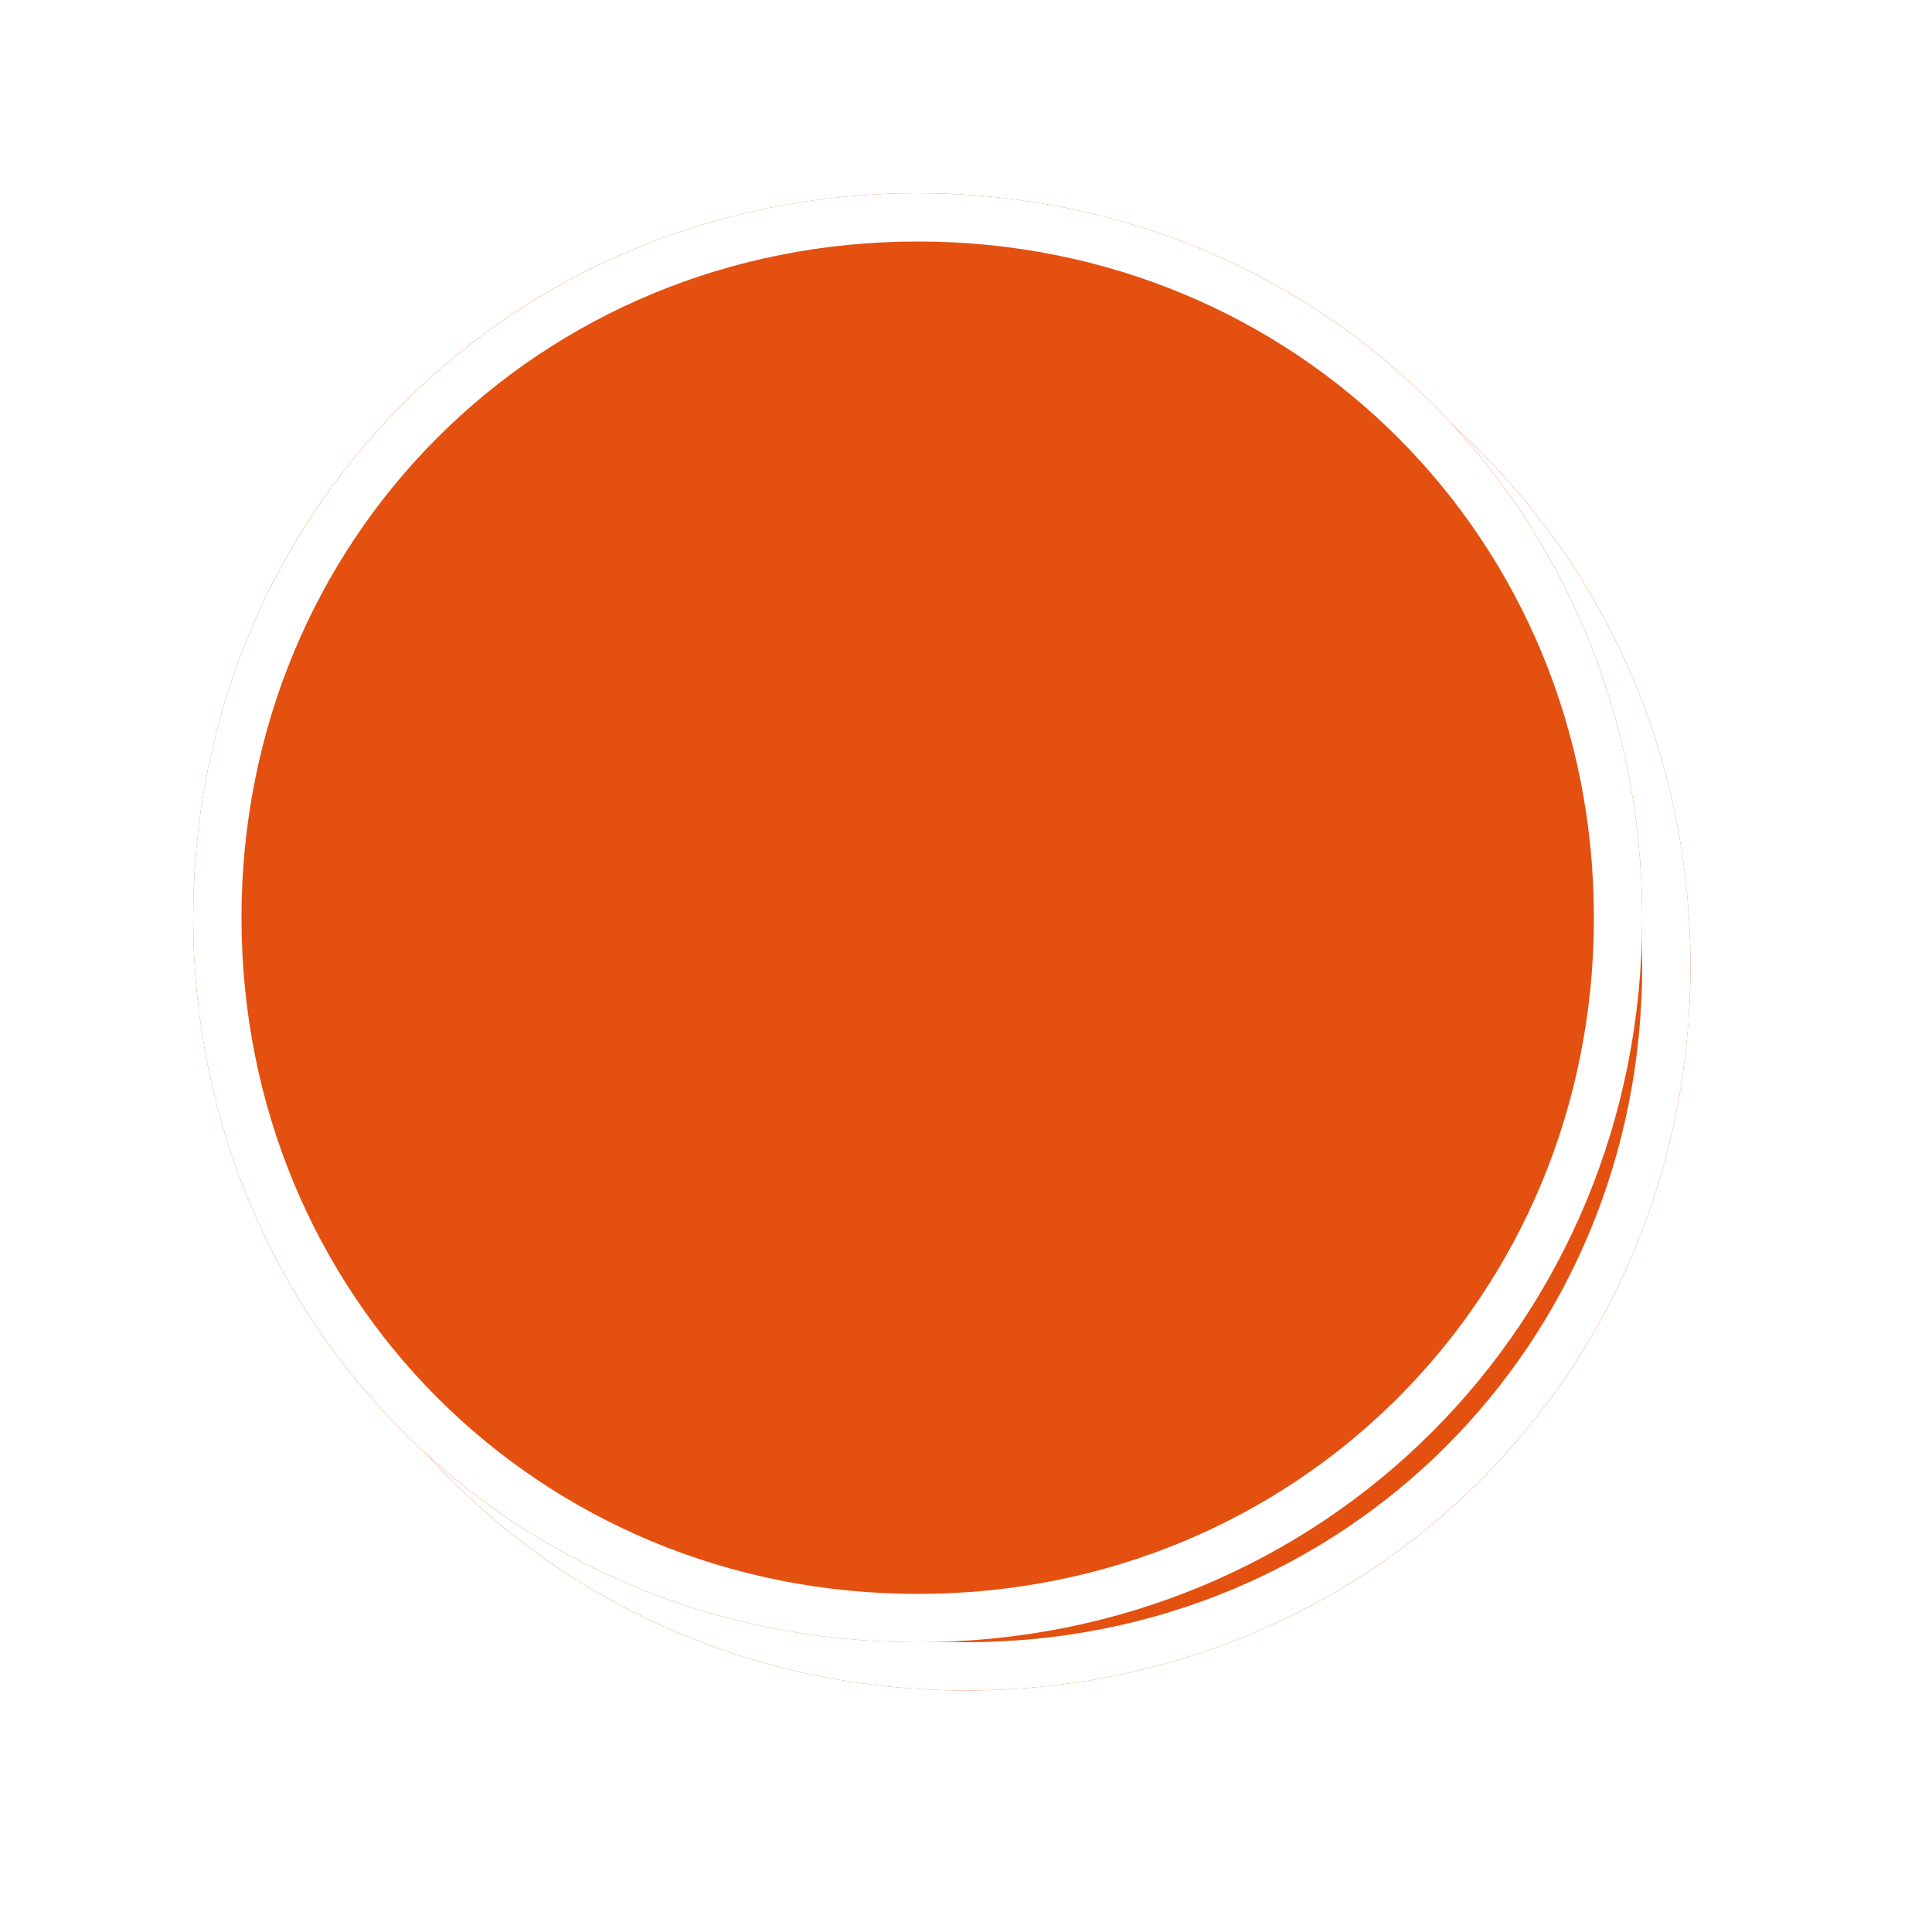 ﻿<?xml version="1.0" encoding="utf-8"?>
<svg version="1.1" xmlns:xlink="http://www.w3.org/1999/xlink" width="40px" height="40px" xmlns="http://www.w3.org/2000/svg">
  <defs>
    <filter x="884px" y="244px" width="40px" height="40px" filterUnits="userSpaceOnUse" id="filter1">
      <feOffset dx="1" dy="1" in="SourceAlpha" result="shadowOffsetInner" />
      <feGaussianBlur stdDeviation="2.5" in="shadowOffsetInner" result="shadowGaussian" />
      <feComposite in2="shadowGaussian" operator="atop" in="SourceAlpha" result="shadowComposite" />
      <feColorMatrix type="matrix" values="0 0 0 0 0  0 0 0 0 0  0 0 0 0 0  0 0 0 0.698 0  " in="shadowComposite" />
    </filter>
    <g id="widget2">
      <path d="M 903 248  C 911.4 248  918 254.6  918 263  C 918 271.4  911.4 278  903 278  C 894.6 278  888 271.4  888 263  C 888 254.6  894.6 248  903 248  Z " fill-rule="nonzero" fill="#e35010" stroke="none" />
      <path d="M 903 248.5  C 911.12 248.5  917.5 254.88  917.5 263  C 917.5 271.12  911.12 277.5  903 277.5  C 894.88 277.5  888.5 271.12  888.5 263  C 888.5 254.88  894.88 248.5  903 248.5  Z " stroke-width="1" stroke="#ffffff" fill="none" />
    </g>
  </defs>
  <g transform="matrix(1 0 0 1 -884 -244 )">
    <use xlink:href="#widget2" filter="url(#filter1)" />
    <use xlink:href="#widget2" />
  </g>
</svg>